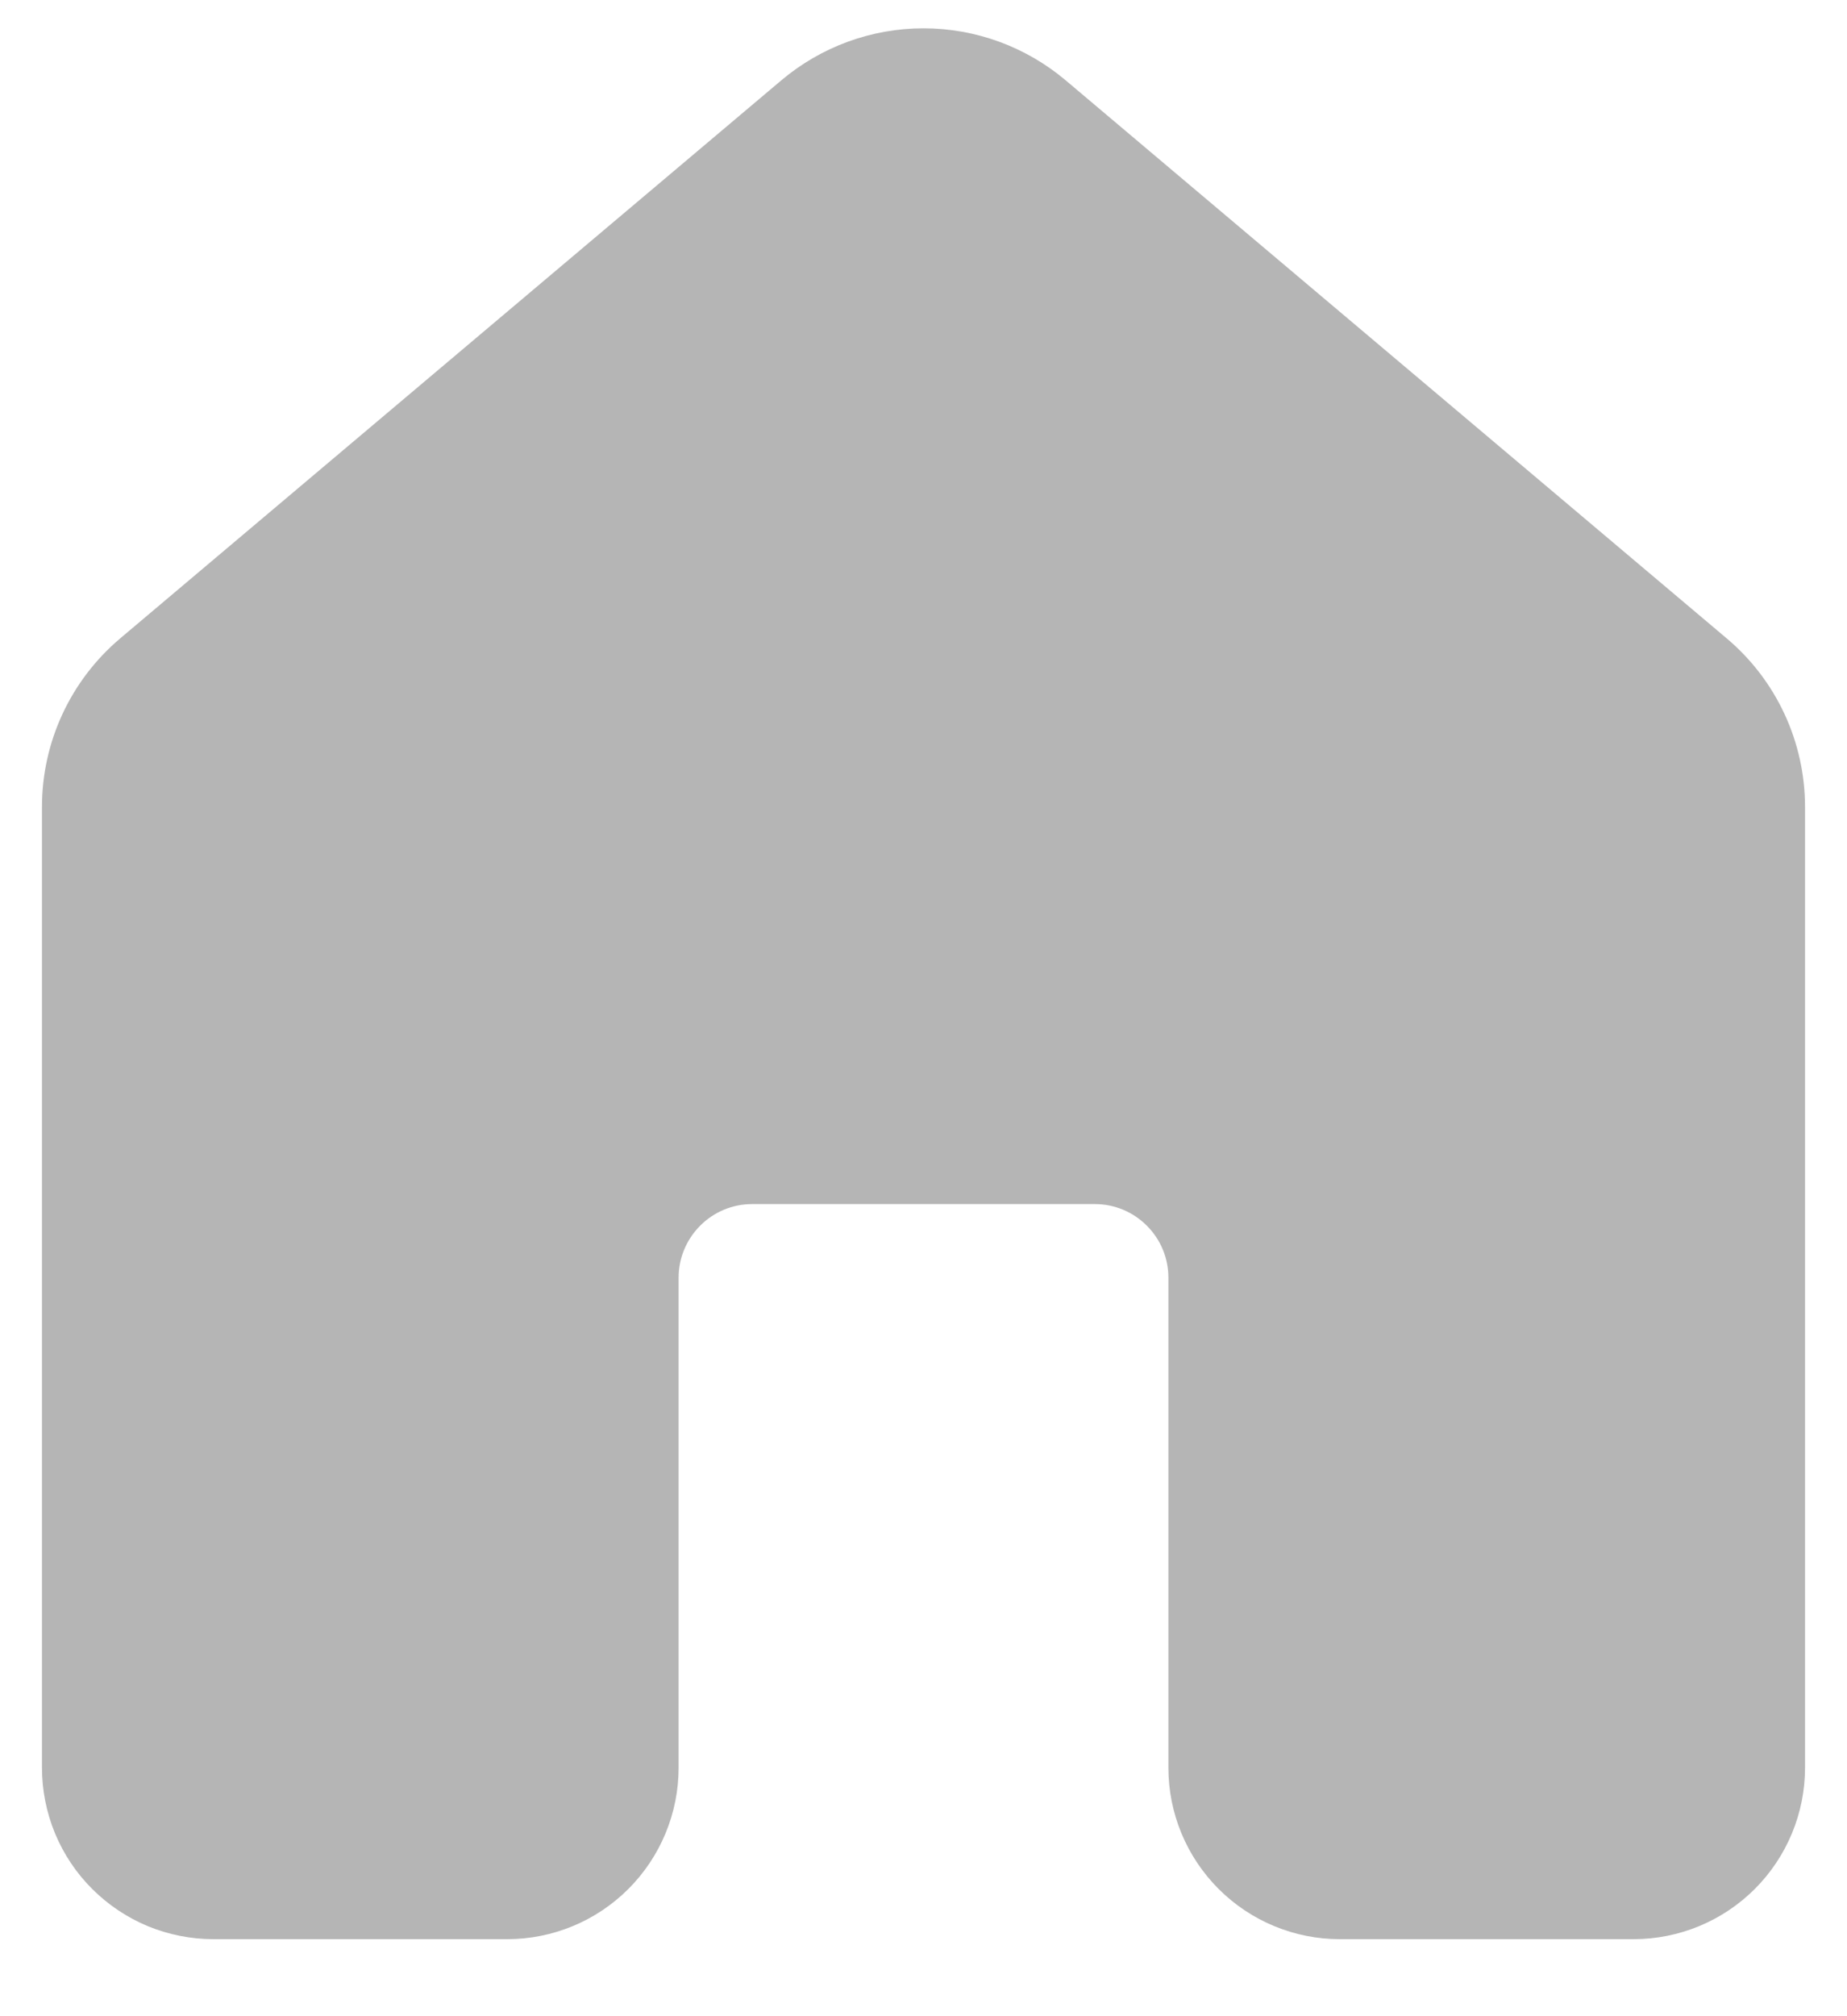 <svg width="22" height="24" viewBox="0 0 22 24" fill="none" xmlns="http://www.w3.org/2000/svg">
    <path d="M9.308 0.955C9.782 0.556 10.381 0.337 11 0.337C11.619 0.337 12.218 0.556 12.692 0.955L20.567 7.599C21.159 8.098 21.5 8.831 21.5 9.606V21.042C21.5 21.583 21.285 22.102 20.902 22.485C20.519 22.868 20 23.083 19.458 23.083H15.958C15.417 23.083 14.898 22.868 14.515 22.485C14.132 22.102 13.917 21.583 13.917 21.042V15.208C13.917 14.976 13.825 14.754 13.66 14.59C13.496 14.425 13.274 14.333 13.042 14.333H8.958C8.726 14.333 8.504 14.425 8.34 14.59C8.176 14.754 8.083 14.976 8.083 15.208V21.042C8.083 21.583 7.868 22.102 7.485 22.485C7.102 22.868 6.583 23.083 6.042 23.083H2.542C2.274 23.083 2.008 23.03 1.76 22.928C1.513 22.825 1.288 22.675 1.098 22.485C0.908 22.296 0.758 22.071 0.655 21.823C0.553 21.575 0.5 21.31 0.5 21.042V9.605C0.5 8.831 0.841 8.098 1.433 7.598L9.308 0.955V0.955Z"
          fill="#B5B5B5"/>
</svg>
